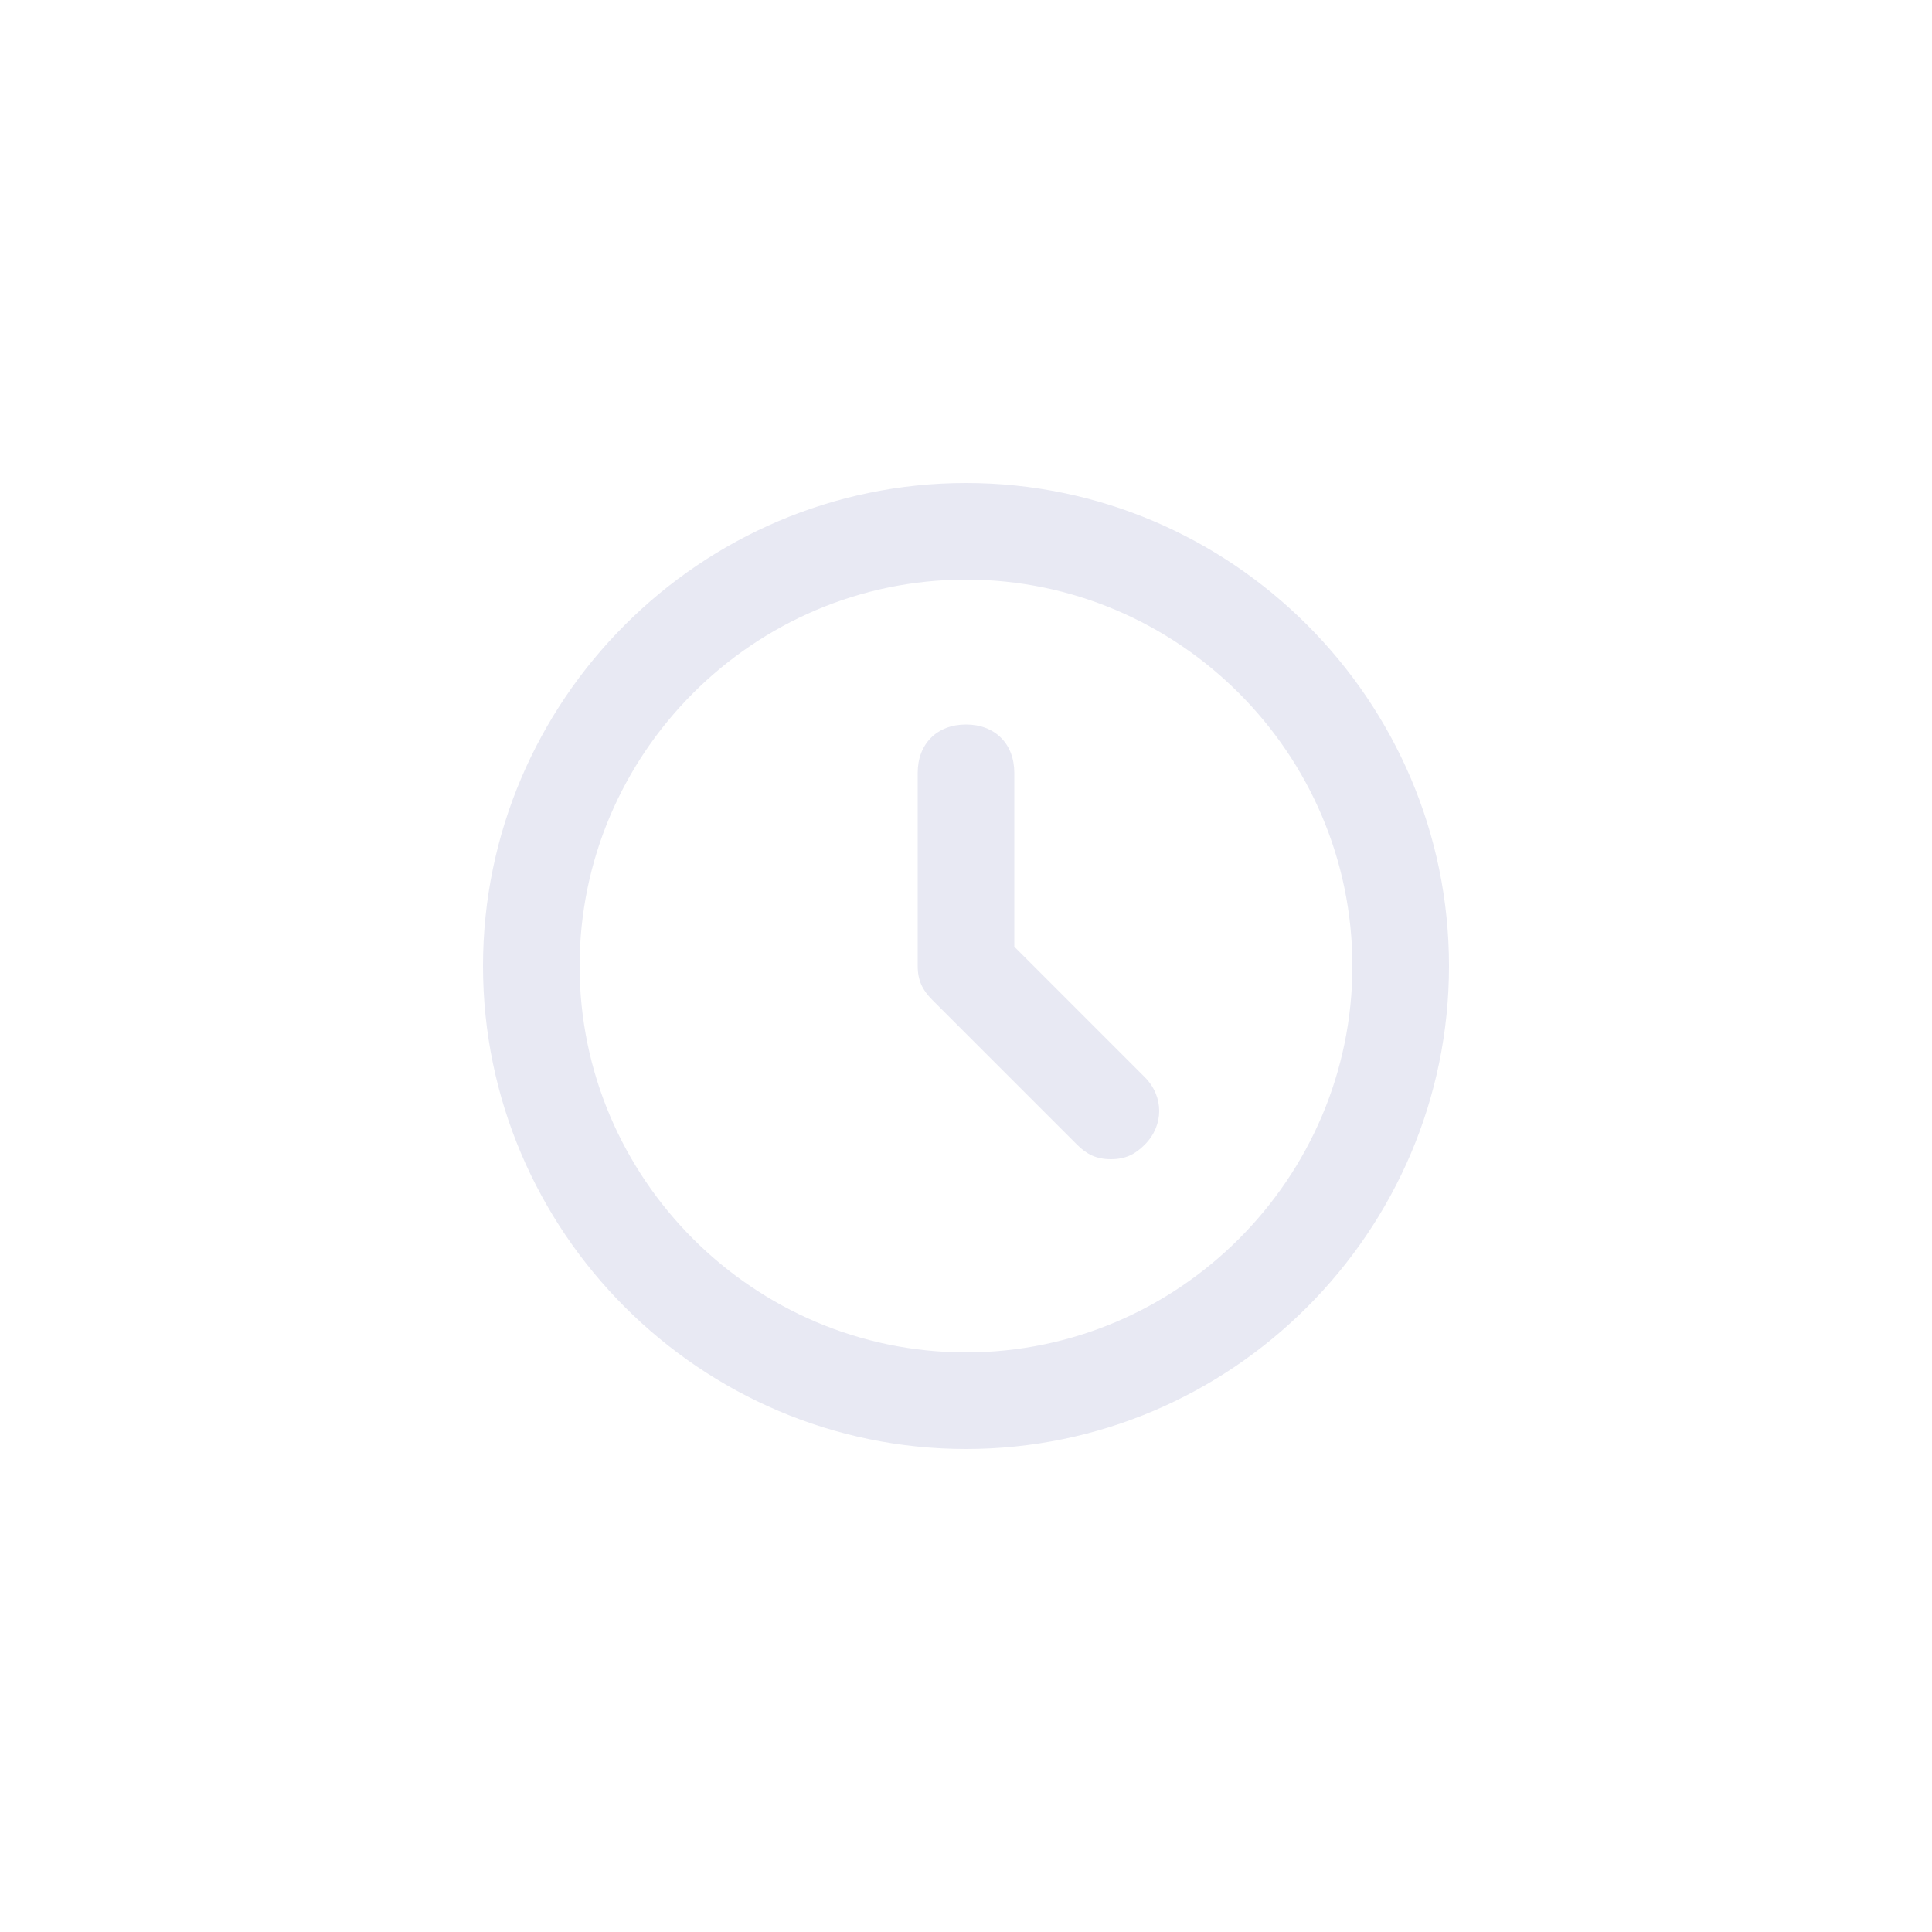 <?xml version="1.0" encoding="utf-8"?>
<!-- Generator: Adobe Illustrator 25.0.1, SVG Export Plug-In . SVG Version: 6.00 Build 0)  -->
<svg version="1.1" id="Layer_1" xmlns="http://www.w3.org/2000/svg" xmlns:xlink="http://www.w3.org/1999/xlink" x="0px" y="0px"
	 viewBox="0 0 40 40" style="enable-background:new 0 0 40 40;" xml:space="preserve">
<style type="text/css">
	.st0{fill:none;}
	.st1{fill:#E8E9F3;}
</style>
<rect class="st0" width="40" height="40"/>
<path class="st1" d="M20,30c-5.5,0-10-4.5-10-10c0-5.5,4.5-10,10-10c5.5,0,10,4.5,10,10C30,25.5,25.5,30,20,30z M20,12
	c-4.4,0-8,3.6-8,8s3.6,8,8,8s8-3.6,8-8S24.4,12,20,12z M23,24c-0.3,0-0.5-0.1-0.7-0.3l-3-3C19.1,20.5,19,20.3,19,20v-4
	c0-0.6,0.4-1,1-1s1,0.4,1,1v3.6l2.7,2.7c0.4,0.4,0.4,1,0,1.4C23.5,23.9,23.3,24,23,24z"/>
</svg>
